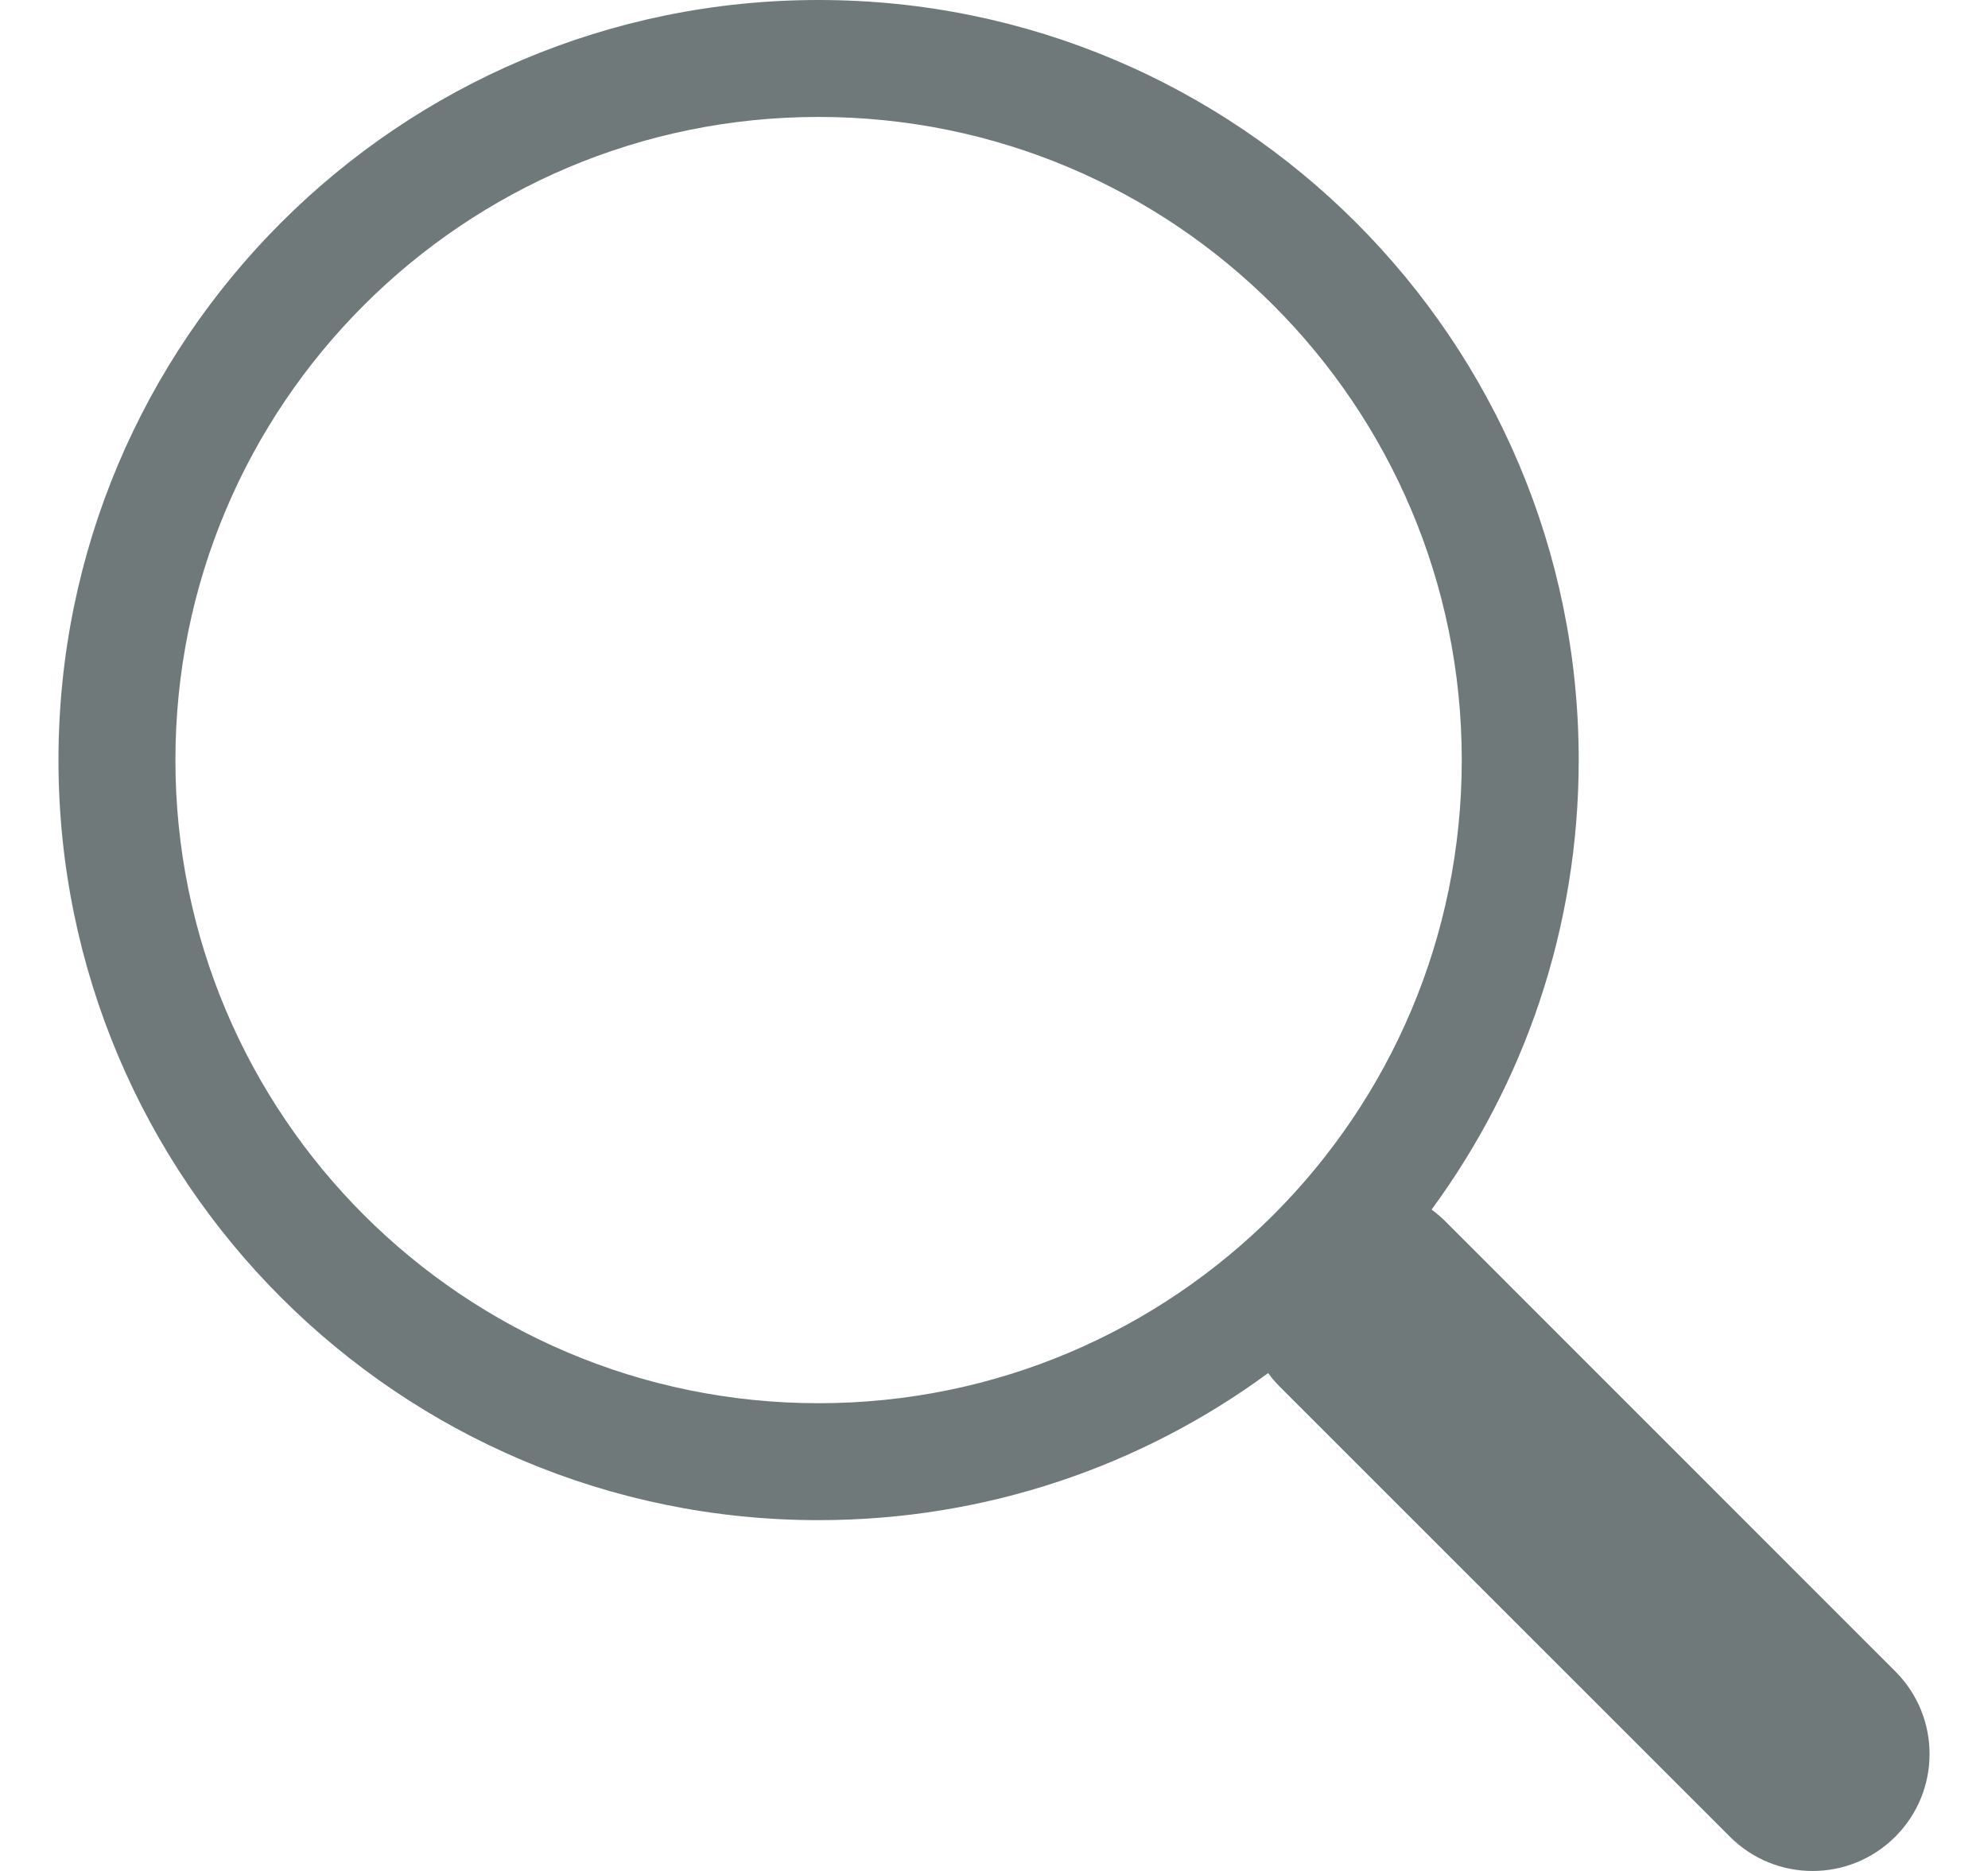 <svg width="17" height="16" viewBox="0 0 17 16" fill="none" xmlns="http://www.w3.org/2000/svg">
<path d="M12.242 10.344C13.033 9.267 13.5 7.938 13.5 6.5C13.5 2.91 10.59 0 7 0C3.41 0 0.5 2.91 0.5 6.5C0.5 10.09 3.41 13 7 13C8.439 13 9.768 12.533 10.845 11.742L10.844 11.742C10.873 11.782 10.906 11.82 10.942 11.857L14.793 15.707C15.183 16.098 15.817 16.098 16.207 15.707C16.598 15.317 16.598 14.683 16.207 14.293L12.357 10.442C12.32 10.406 12.282 10.373 12.242 10.344ZM12.5 6.5C12.5 9.538 10.038 12 7 12C3.962 12 1.5 9.538 1.5 6.5C1.5 3.462 3.962 1 7 1C10.038 1 12.5 3.462 12.5 6.5Z" fill="#6F7979"/>
</svg>
